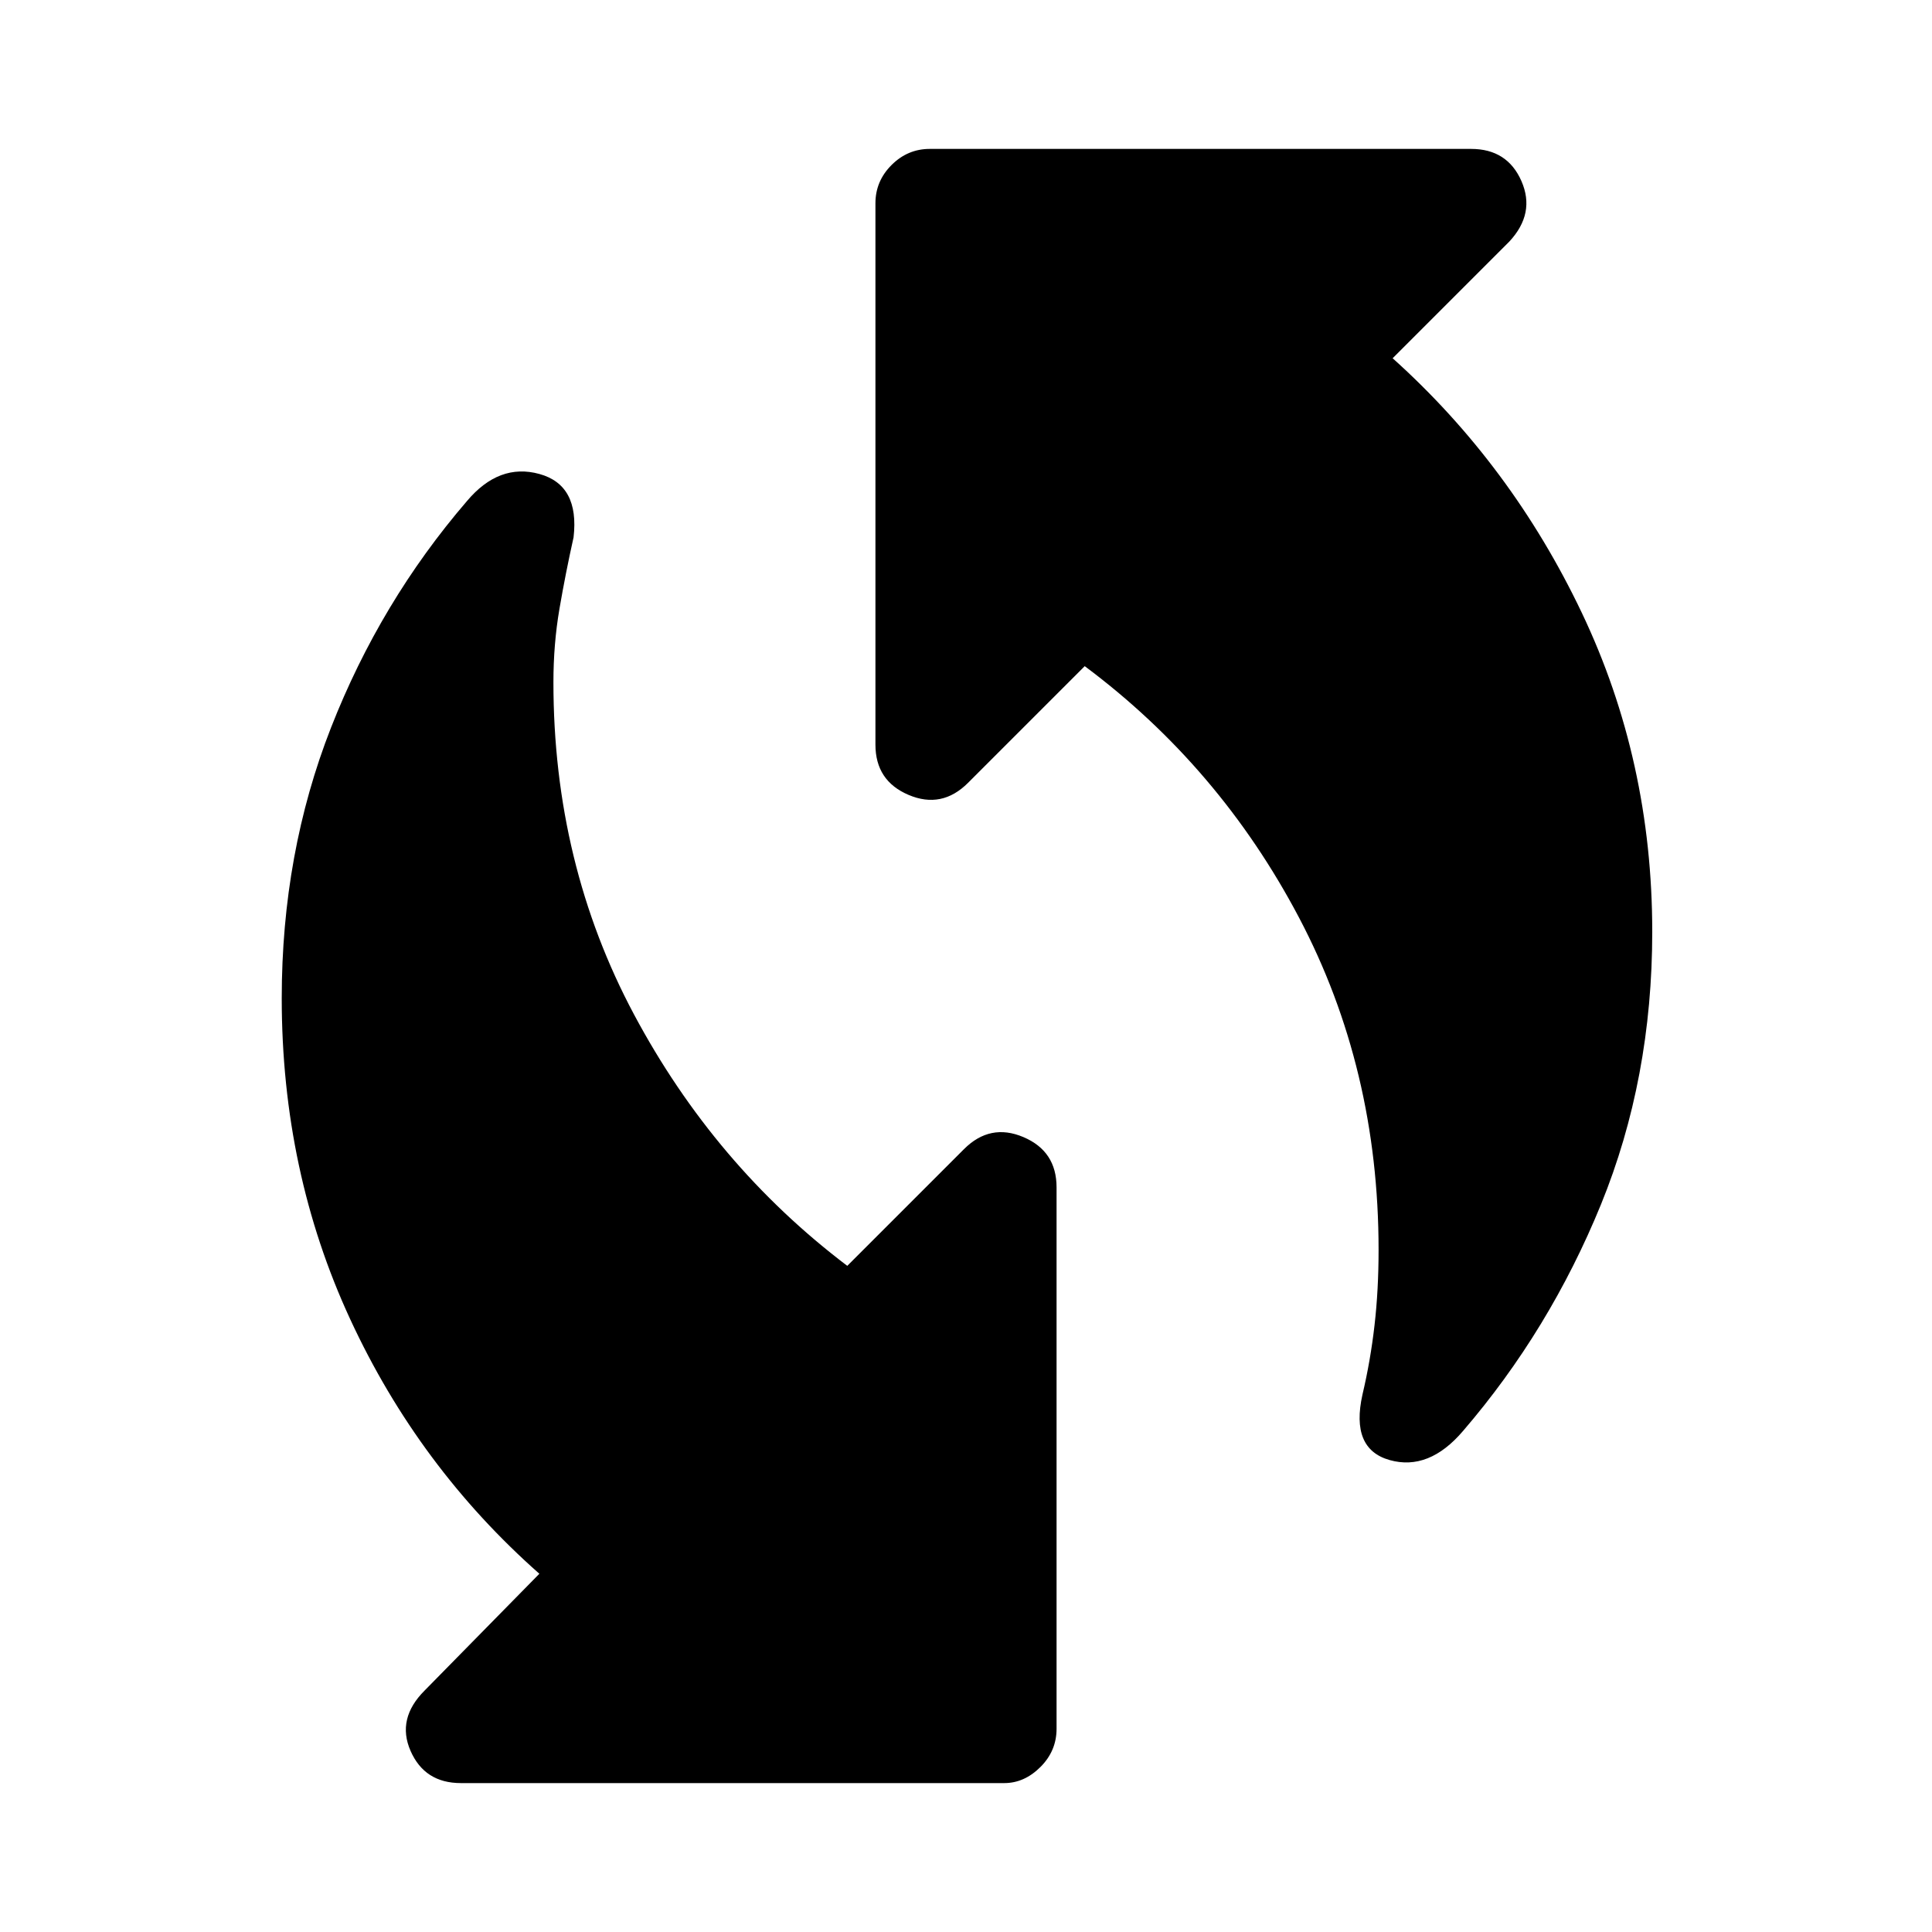 <svg xmlns="http://www.w3.org/2000/svg" height="40" width="40"><path d="M28.208 28.875q.167-.708.25-1.437.084-.73.084-1.563 0-3.75-1.646-6.875t-4.438-5.208l-2.416 2.416q-.542.542-1.23.25-.687-.291-.687-1.041V4.208q0-.458.333-.791.334-.334.792-.334h11.208q.75 0 1.042.667.292.667-.25 1.25l-2.417 2.417q2.459 2.208 3.917 5.271 1.458 3.062 1.458 6.604 0 3.041-1.062 5.646-1.063 2.604-2.854 4.687-.709.833-1.521.604-.813-.229-.563-1.354ZM9.542 36.917q-.75 0-1.042-.667-.292-.667.292-1.25l2.375-2.417q-2.5-2.208-3.917-5.271-1.417-3.062-1.417-6.645 0-3 1.021-5.604 1.021-2.605 2.813-4.688.666-.792 1.5-.562.833.229.708 1.312-.167.75-.292 1.479-.125.729-.125 1.521 0 3.75 1.667 6.875t4.417 5.208l2.416-2.416q.542-.542 1.23-.25.687.291.687 1.041v11.209q0 .458-.333.791-.334.334-.75.334Z"/></svg>